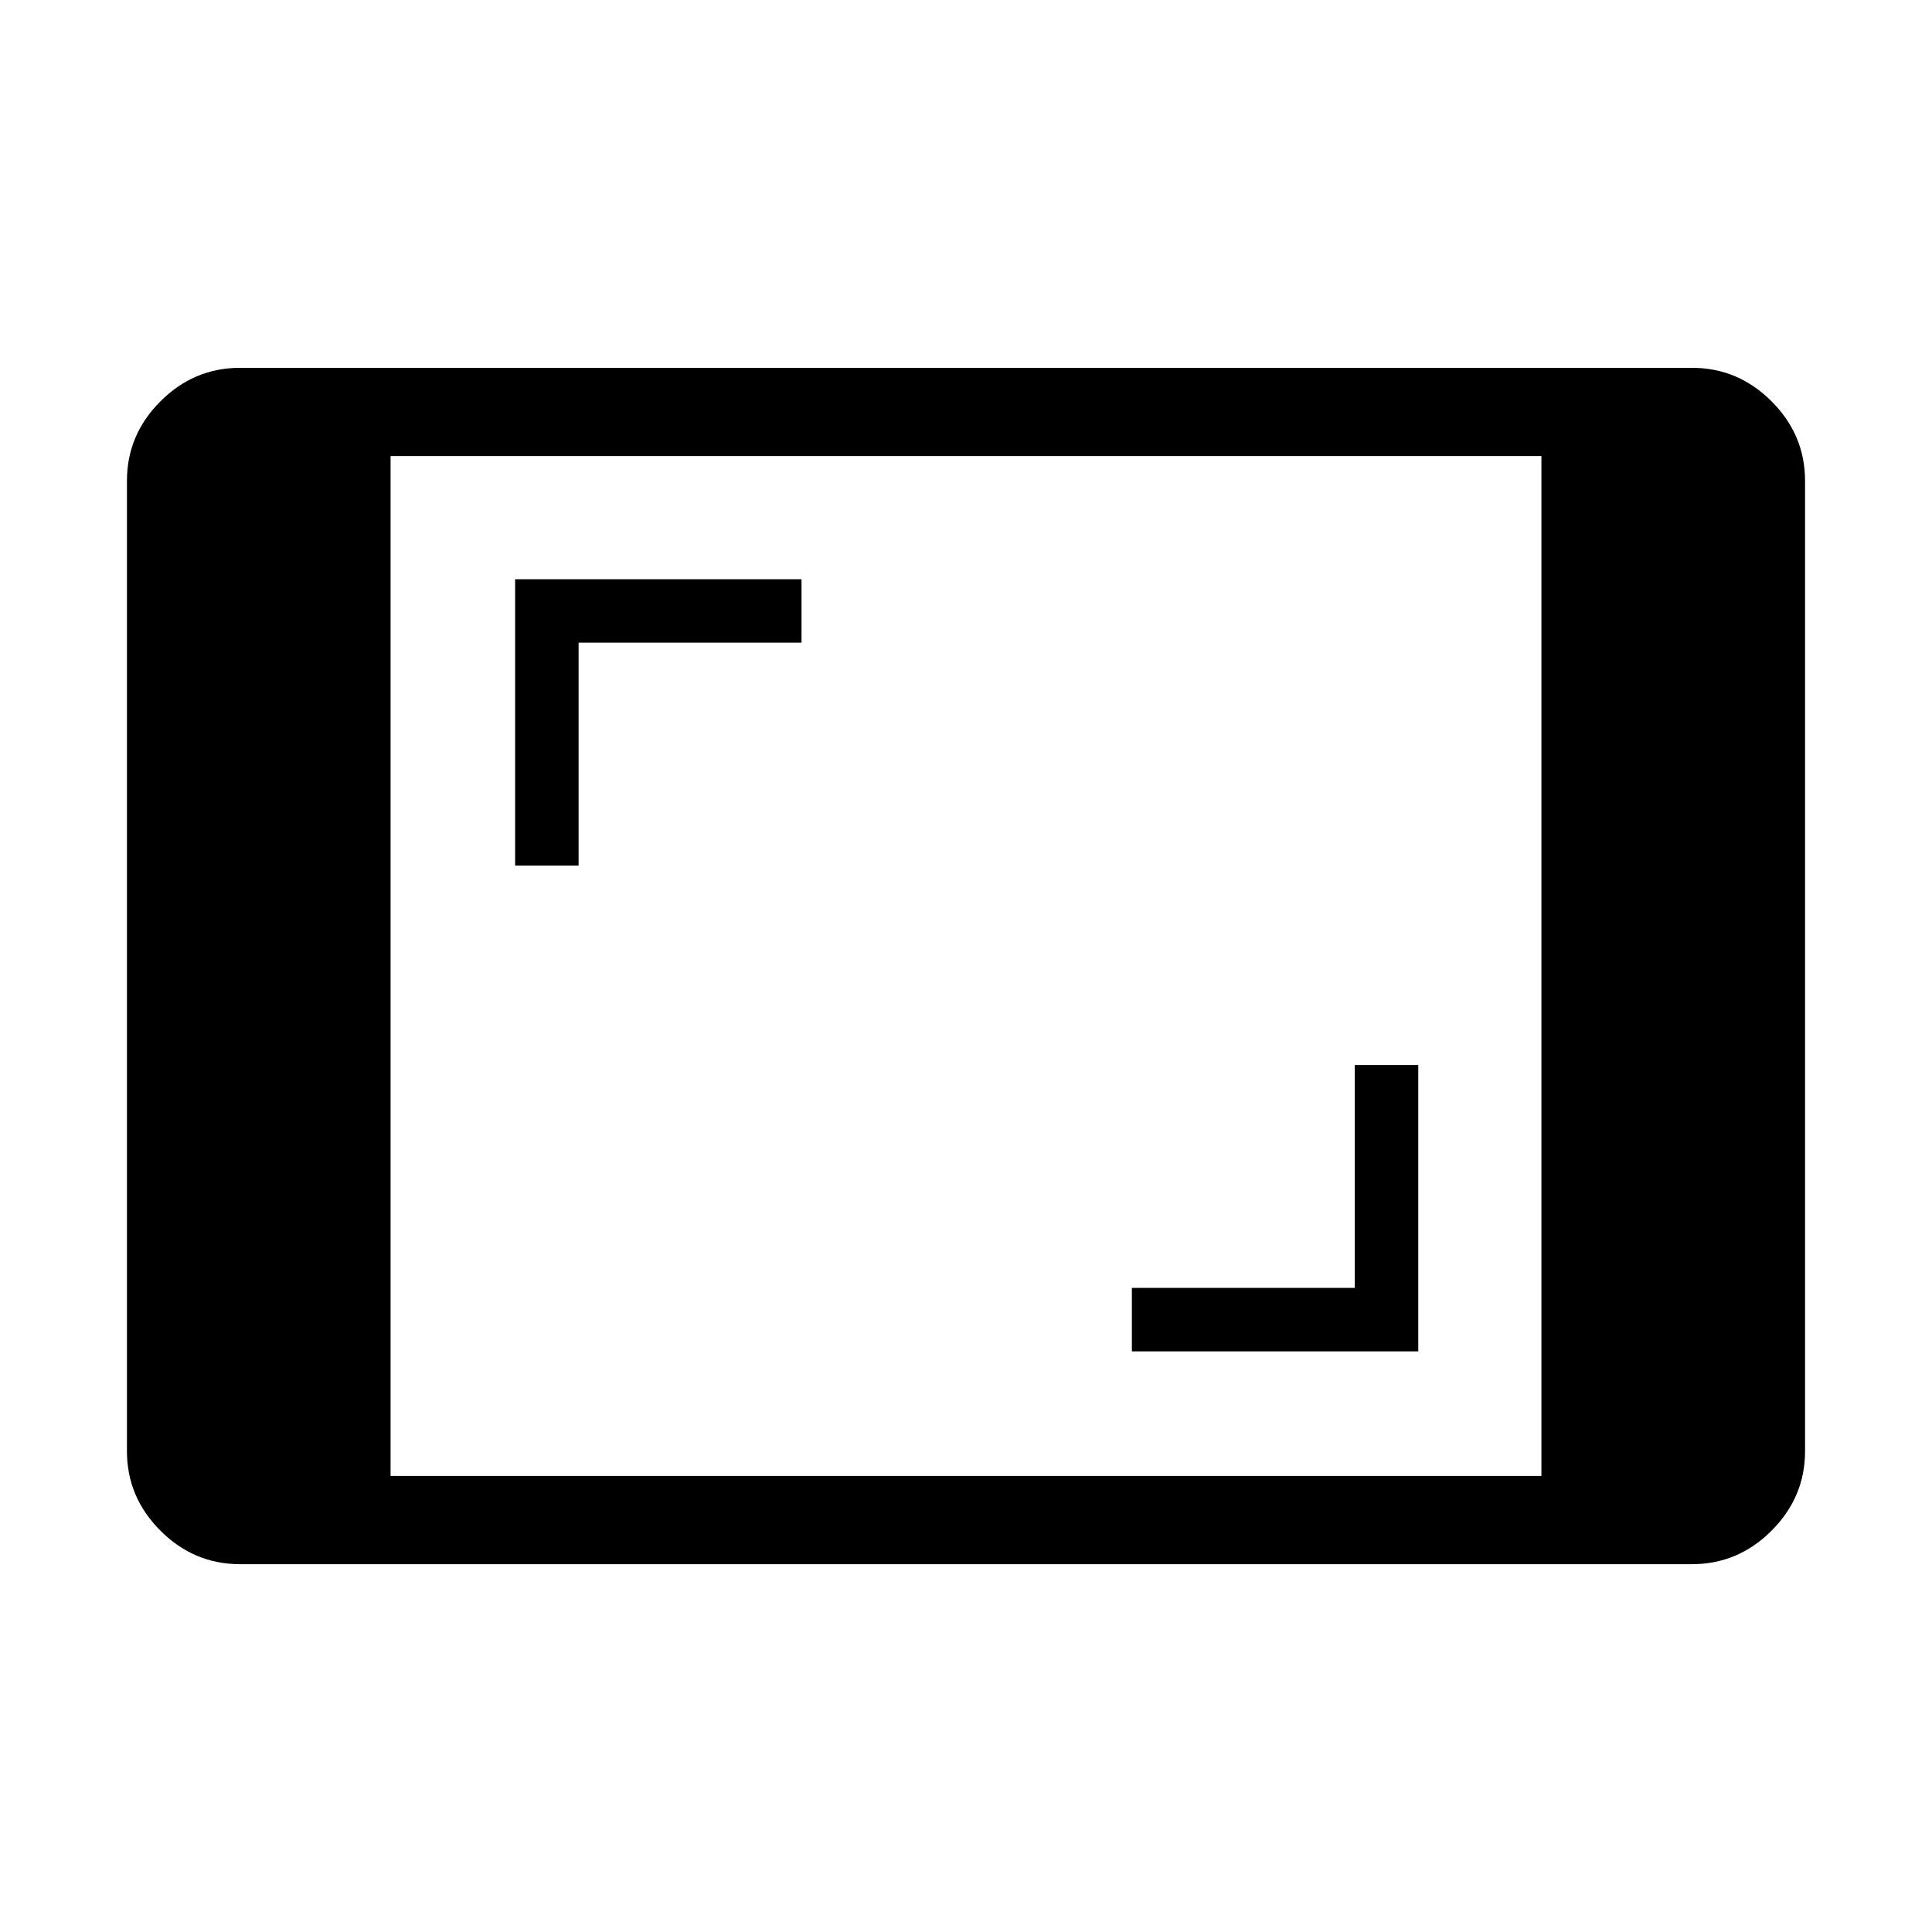 <svg xmlns="http://www.w3.org/2000/svg" height="48" viewBox="0 -960 960 960" width="48"><path d="M119.232-182.771q-22.865 0-39.51-16.644-16.644-16.644-16.644-39.509v-482.152q0-22.865 16.644-39.509 16.645-16.644 39.51-16.644h721.536q22.865 0 39.51 16.644 16.644 16.644 16.644 39.509v482.152q0 22.865-16.644 39.509-16.645 16.644-39.51 16.644H119.232Zm74.845-43.845h571.846v-506.768H194.077v506.768Zm368.347-61.885H704.73v-142.306h-31.538v110.768H562.424v31.538ZM255.962-529.885H287.5v-110.769h110.769v-31.538H255.962v142.307Z"/></svg>